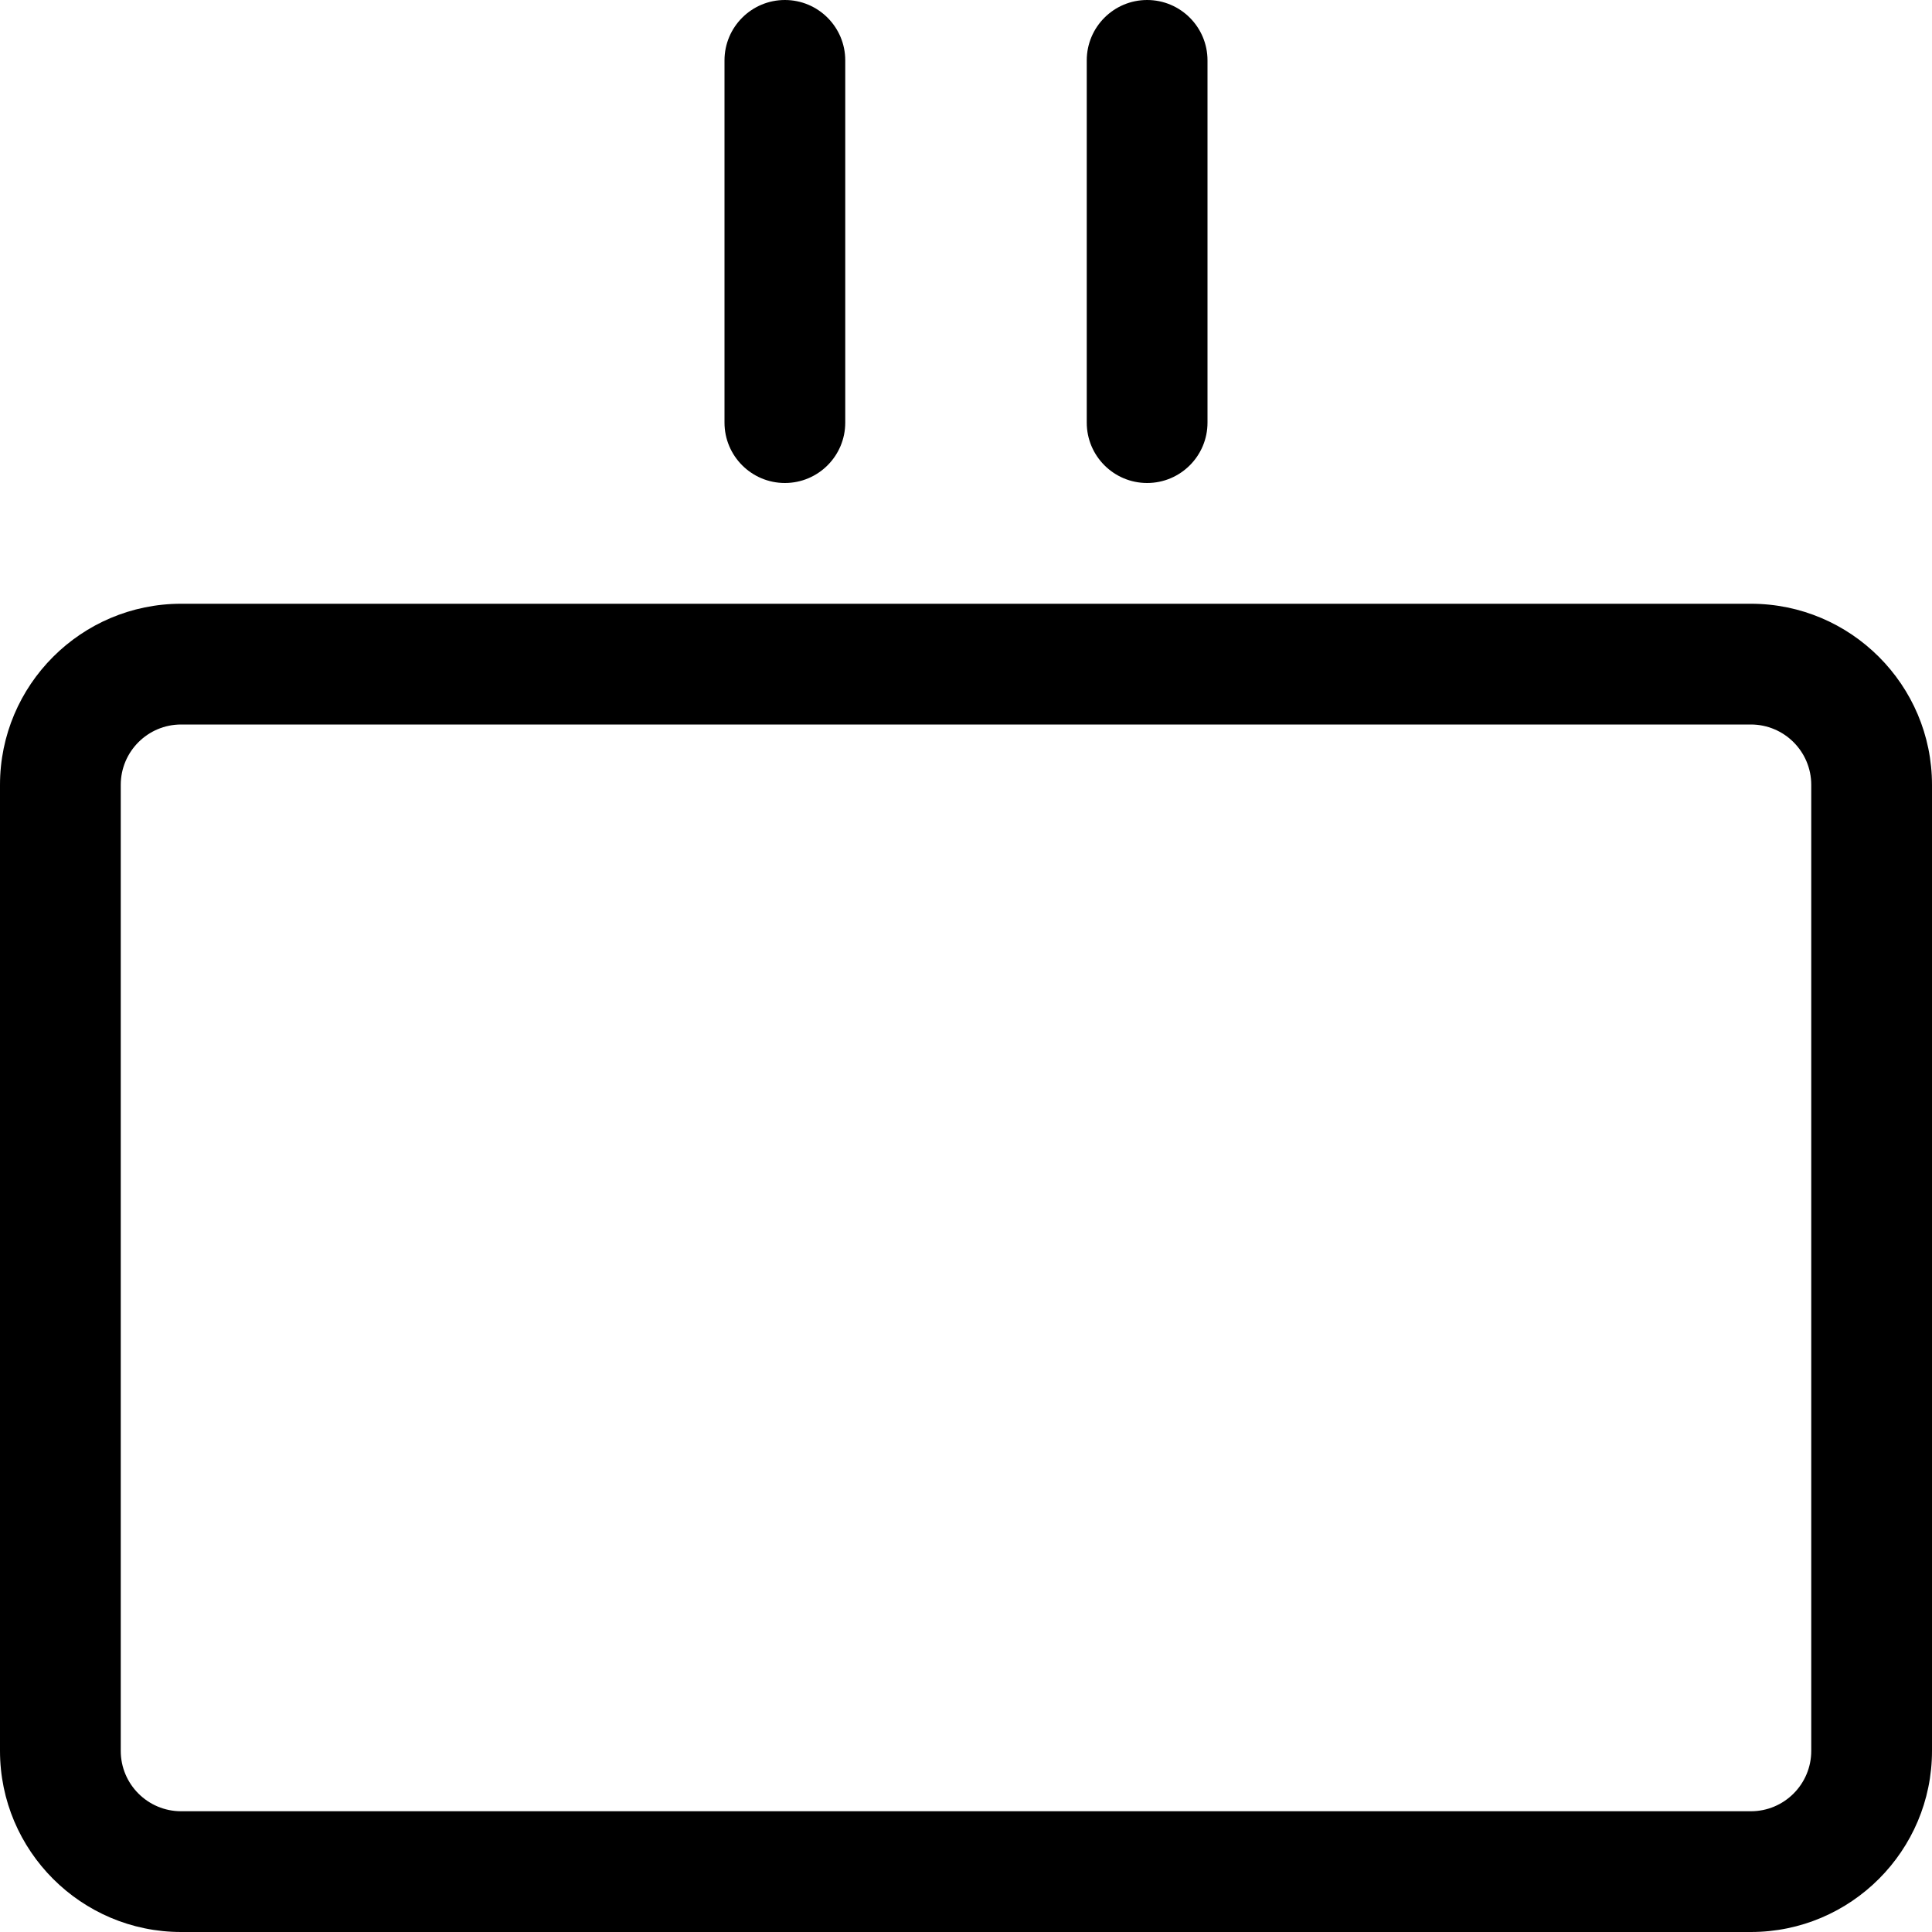 <?xml version="1.0" encoding="utf-8"?>
<!-- Generator: Adobe Illustrator 22.1.0, SVG Export Plug-In . SVG Version: 6.00 Build 0)  -->
<svg version="1.1" id="Layer_1" xmlns="http://www.w3.org/2000/svg" xmlns:xlink="http://www.w3.org/1999/xlink" x="0px" y="0px"
	 viewBox="0 0 24 24" style="enable-background:new 0 0 24 24;" xml:space="preserve">
<title>army-symbol-batallion</title>
<g>
	<path d="M2.25,24C1.009,24,0,22.991,0,21.75v-12C0,8.509,1.009,7.5,2.25,7.5h19.5C22.991,7.5,24,8.509,24,9.75v12
		c0,1.241-1.009,2.25-2.25,2.25H2.25z M2.25,9C1.836,9,1.5,9.336,1.5,9.75v12c0,0.414,0.336,0.75,0.75,0.75h19.5
		c0.414,0,0.75-0.336,0.75-0.75v-12C22.5,9.336,22.164,9,21.75,9H2.25z"/>
	<path d="M14.25,6c-0.414,0-0.75-0.336-0.75-0.75v-4.5C13.5,0.336,13.836,0,14.25,0S15,0.336,15,0.75v4.5C15,5.664,14.664,6,14.25,6
		z"/>
	<path d="M9.75,6C9.336,6,9,5.664,9,5.25v-4.5C9,0.336,9.336,0,9.75,0s0.75,0.336,0.75,0.75v4.5C10.5,5.664,10.164,6,9.75,6z"/>
</g>
</svg>

